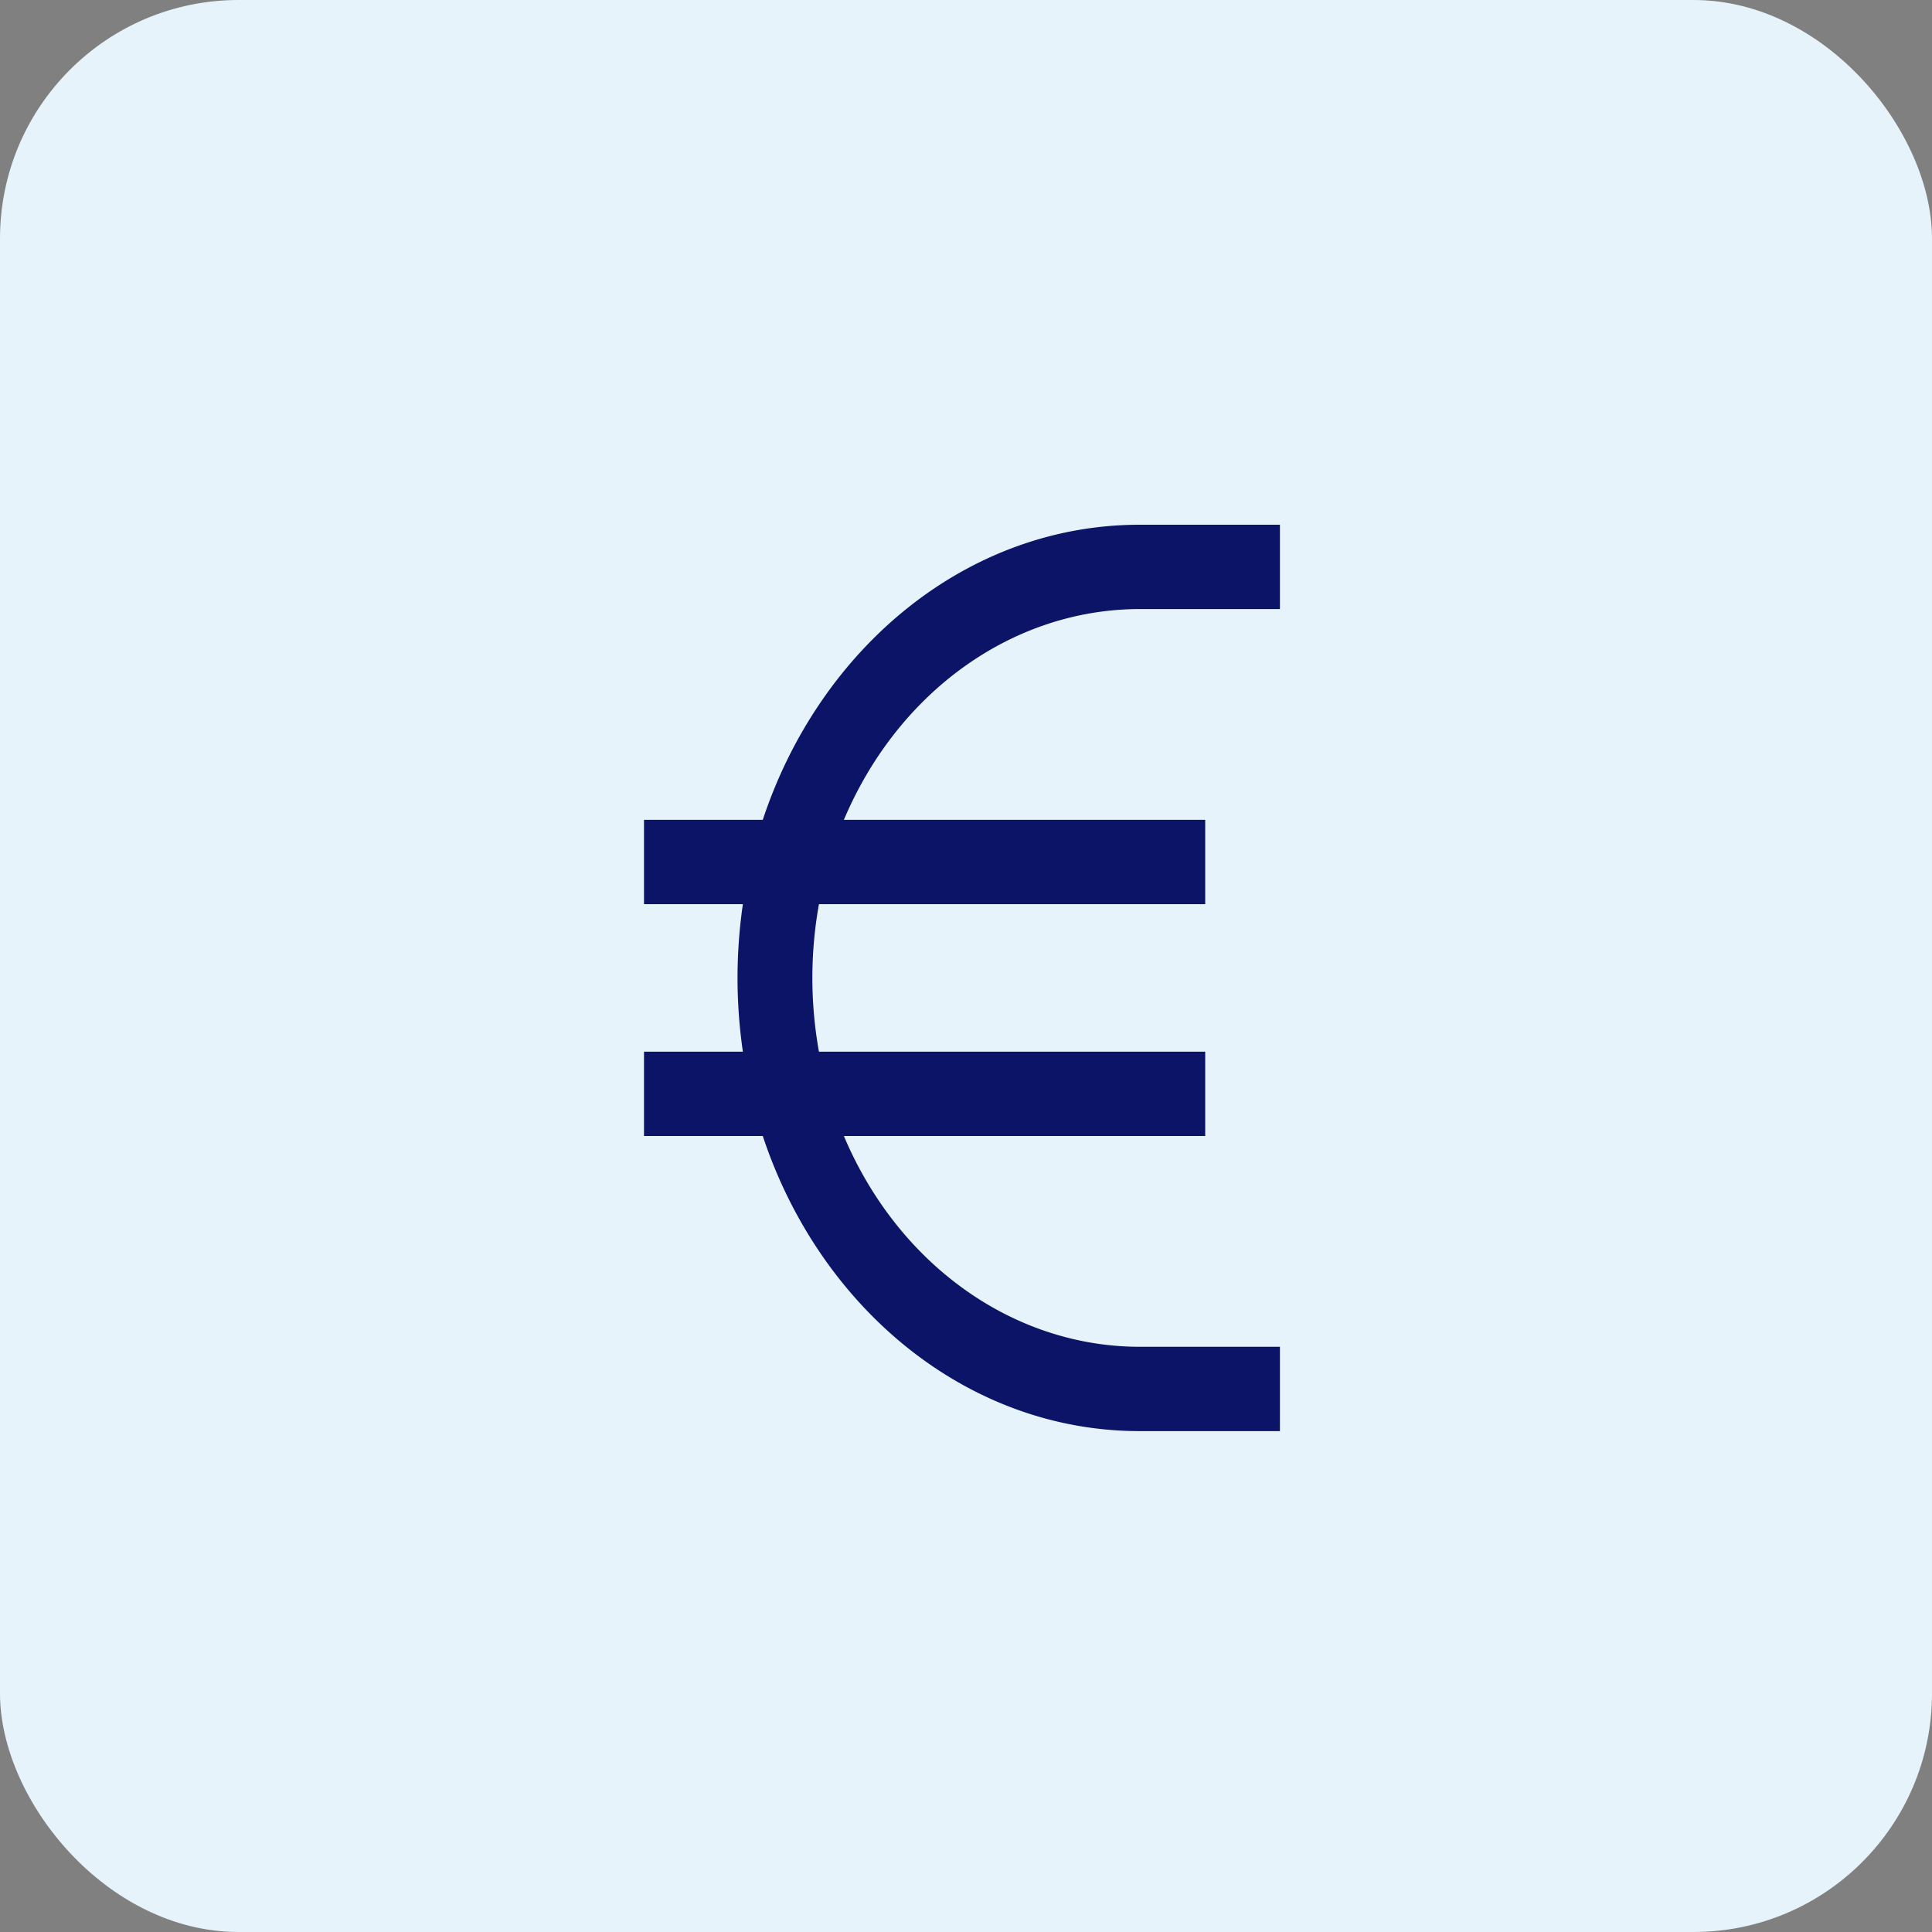 <svg xmlns="http://www.w3.org/2000/svg" width="81" height="81" viewBox="0 0 81 81">
  <rect x="0" y="0" width="81" height="81" fill="#808080" stroke="none"/>
  <g id="Groupe_10596" data-name="Groupe 10596" transform="translate(-607 -1706)">
    <rect id="Rectangle_1444" data-name="Rectangle 1444" width="81" height="81" rx="10" transform="translate(607 1706)" fill="#e6f3fa"/>
    <g id="euro" transform="translate(594.48 1694.56)">
      <path id="Tracé_523" data-name="Tracé 523" d="M60.3,36.975h5.882V33.44H60.3c-7.23,0-13.411,5.154-15.8,12.372H39.52v3.535h4.146a21.4,21.4,0,0,0,0,6.186H39.52v3.535H44.5c2.392,7.218,8.573,12.372,15.8,12.372h5.882V67.905H60.3C55,67.9,50.18,64.461,47.9,59.068H63.049V55.533H46.855a17.471,17.471,0,0,1,0-6.186H63.049V45.812H47.9C50.18,40.419,55,36.98,60.3,36.975Z" fill="#0b1466"/>
    </g>
  </g>
</svg>
